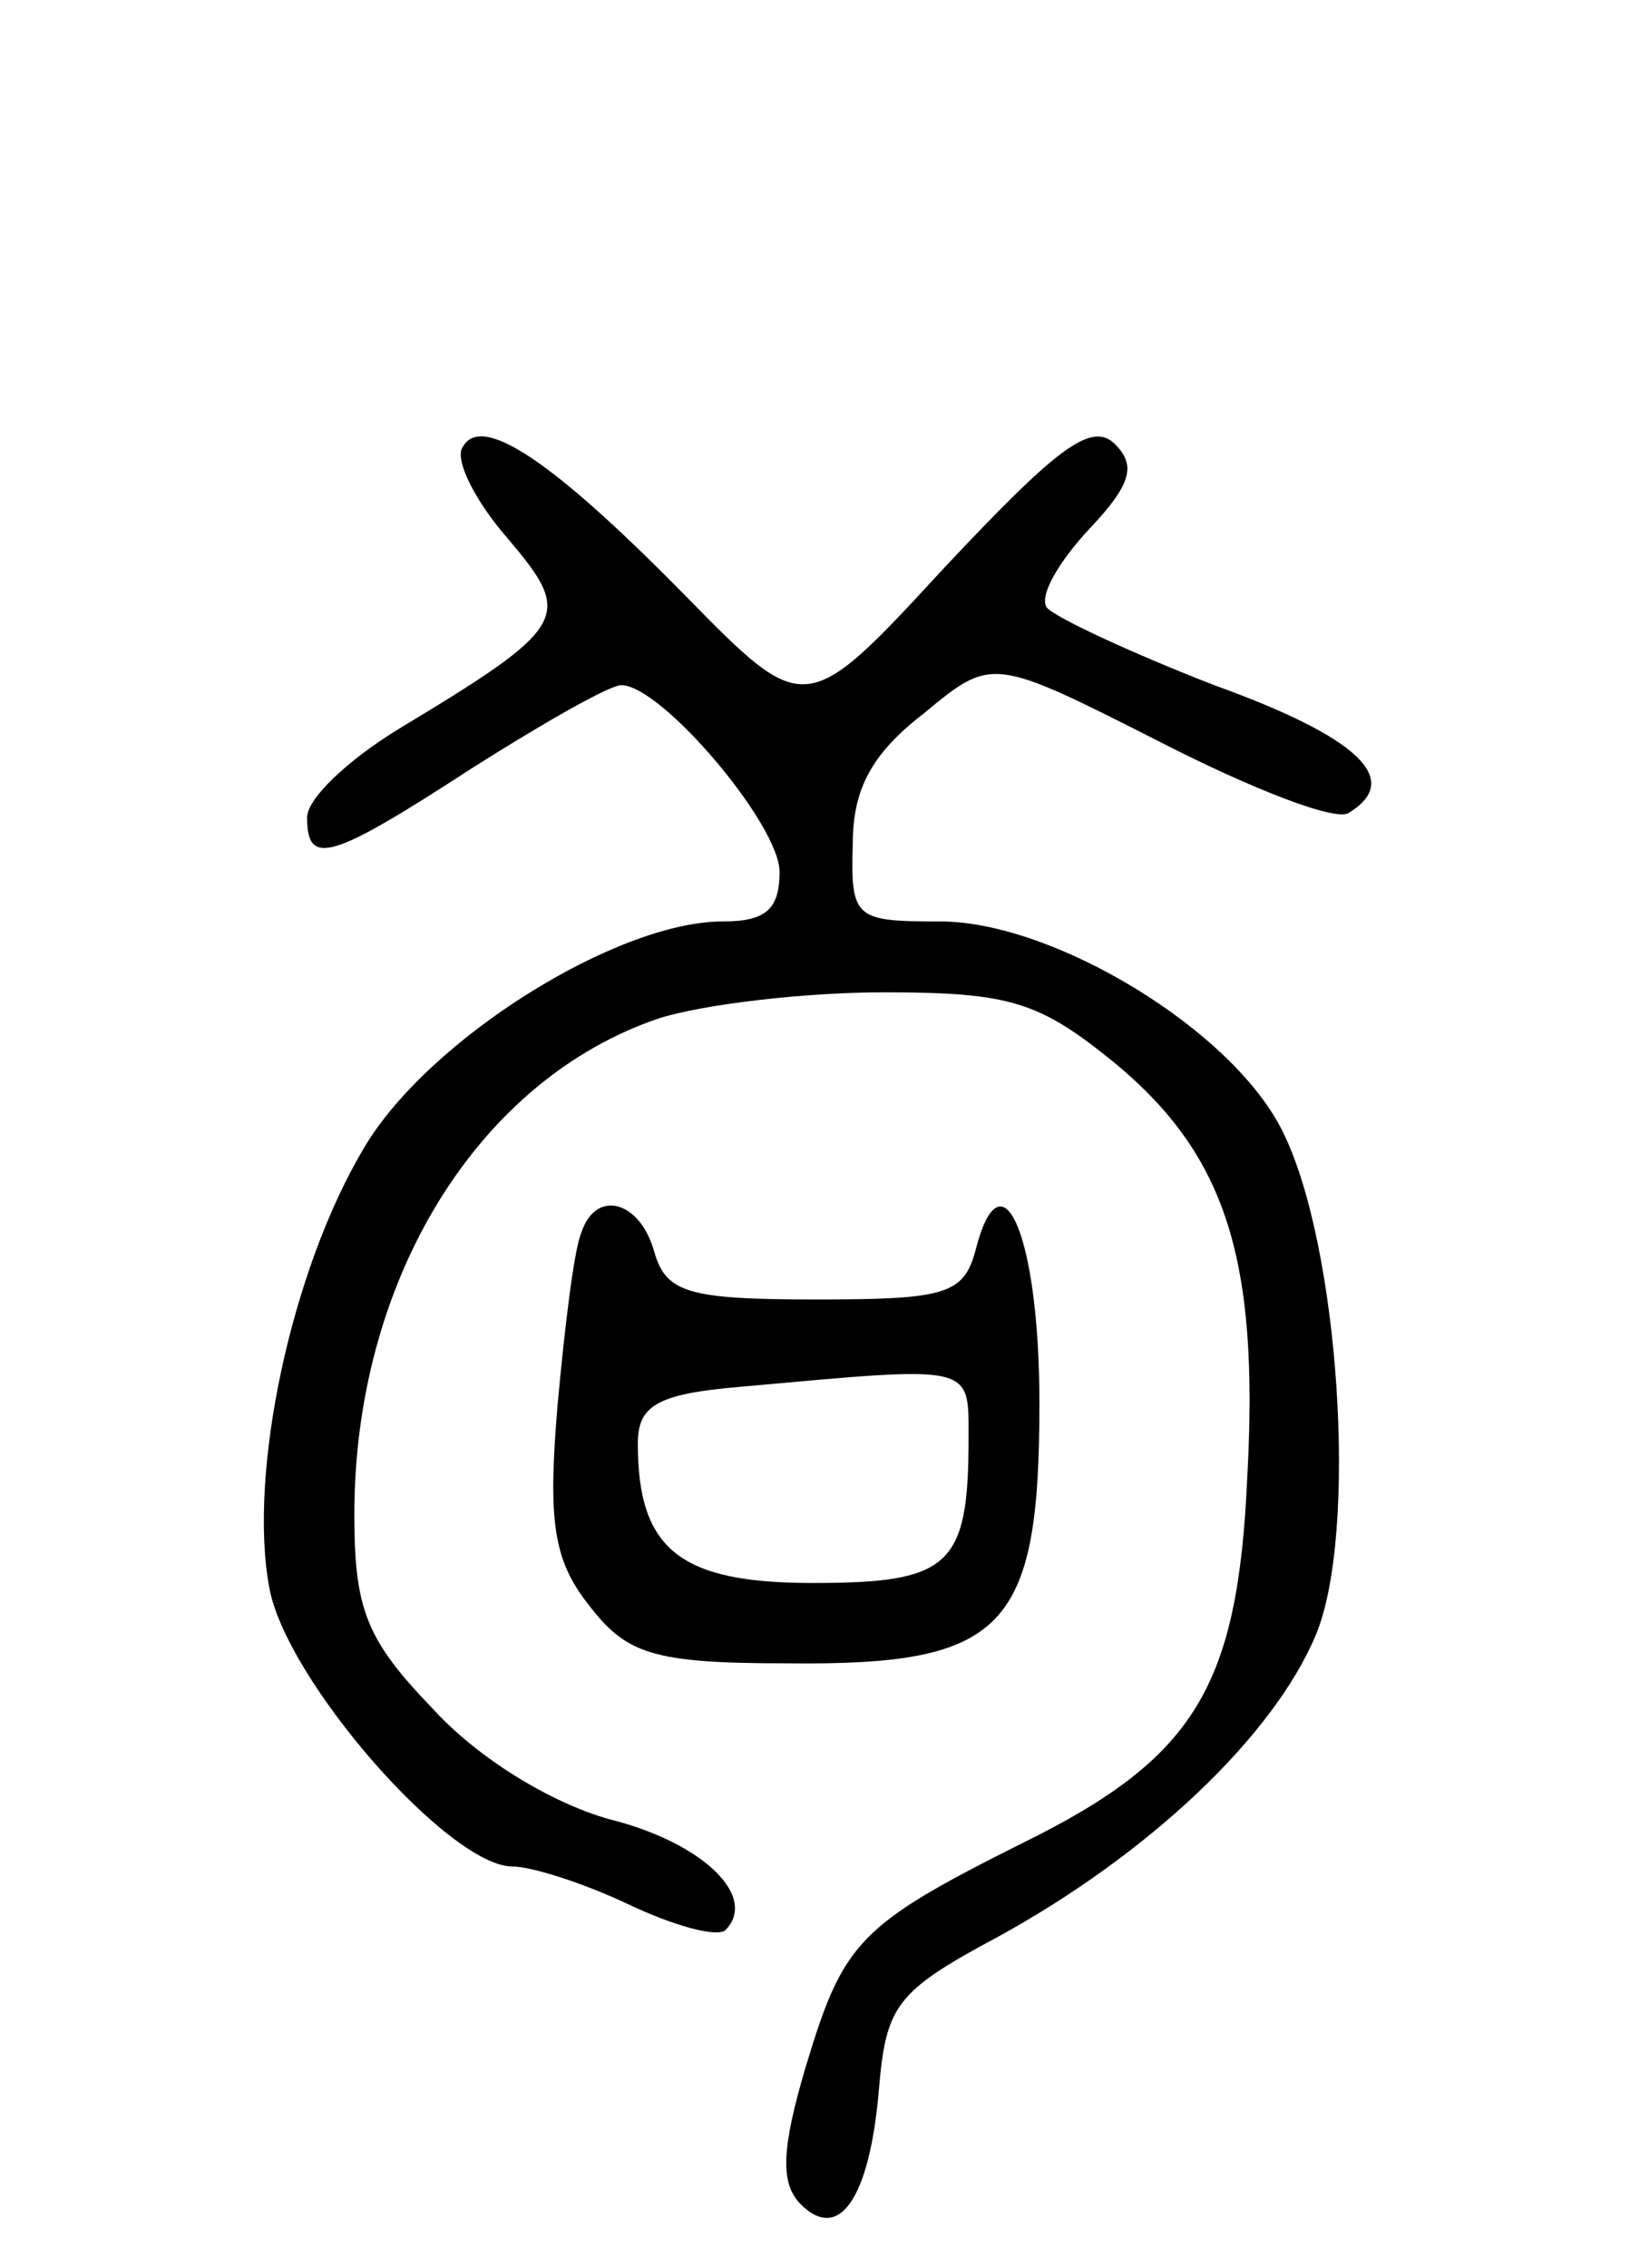 <svg version="1.0" xmlns="http://www.w3.org/2000/svg"
 width="69pt" height="96pt" viewBox="0 0 69 96"
 preserveAspectRatio="xMidYMid meet">
<g transform="translate(0,96) scale(0.1,-0.1)"
fill="#000000" stroke="none">
<path d="M196 771 c-4 -5 5 -23 19 -39 28 -33 26 -37 -47 -81 -21 -13 -38 -29
-38 -37 0 -21 10 -18 70 21 30 19 58 35 63 35 17 0 67 -59 67 -79 0 -16 -6
-21 -24 -21 -45 0 -125 -50 -152 -96 -31 -52 -49 -138 -40 -186 7 -39 76 -118
103 -118 8 0 30 -7 49 -16 19 -9 37 -14 41 -11 14 14 -9 37 -49 47 -25 7 -56
26 -75 47 -28 29 -33 42 -33 82 0 99 52 184 129 210 19 6 62 11 95 11 54 0 66
-4 98 -30 47 -39 61 -83 56 -175 -4 -89 -22 -119 -95 -155 -70 -35 -76 -42
-92 -95 -10 -34 -11 -49 -2 -58 16 -16 29 2 33 48 3 36 7 42 50 65 64 35 117
85 135 128 18 43 10 165 -14 213 -21 43 -97 89 -145 89 -36 0 -38 1 -37 33 0
23 8 38 30 55 29 24 29 24 100 -12 39 -20 75 -34 80 -30 23 14 4 32 -57 54
-36 14 -68 29 -71 33 -3 5 5 19 18 33 18 19 20 27 11 36 -10 10 -25 -2 -72
-52 -59 -64 -59 -64 -110 -12 -56 57 -86 77 -94 63z"/>
<path d="M246 438 c-3 -7 -7 -40 -10 -73 -4 -48 -2 -65 13 -84 16 -21 27 -25
84 -25 92 -1 107 14 107 110 0 71 -16 108 -27 65 -5 -19 -13 -21 -68 -21 -54
0 -63 3 -68 20 -6 22 -25 27 -31 8z m164 -87 c0 -54 -8 -61 -66 -61 -56 0 -74
14 -74 59 0 16 8 21 43 24 100 9 97 10 97 -22z"/>
</g>
</svg>
